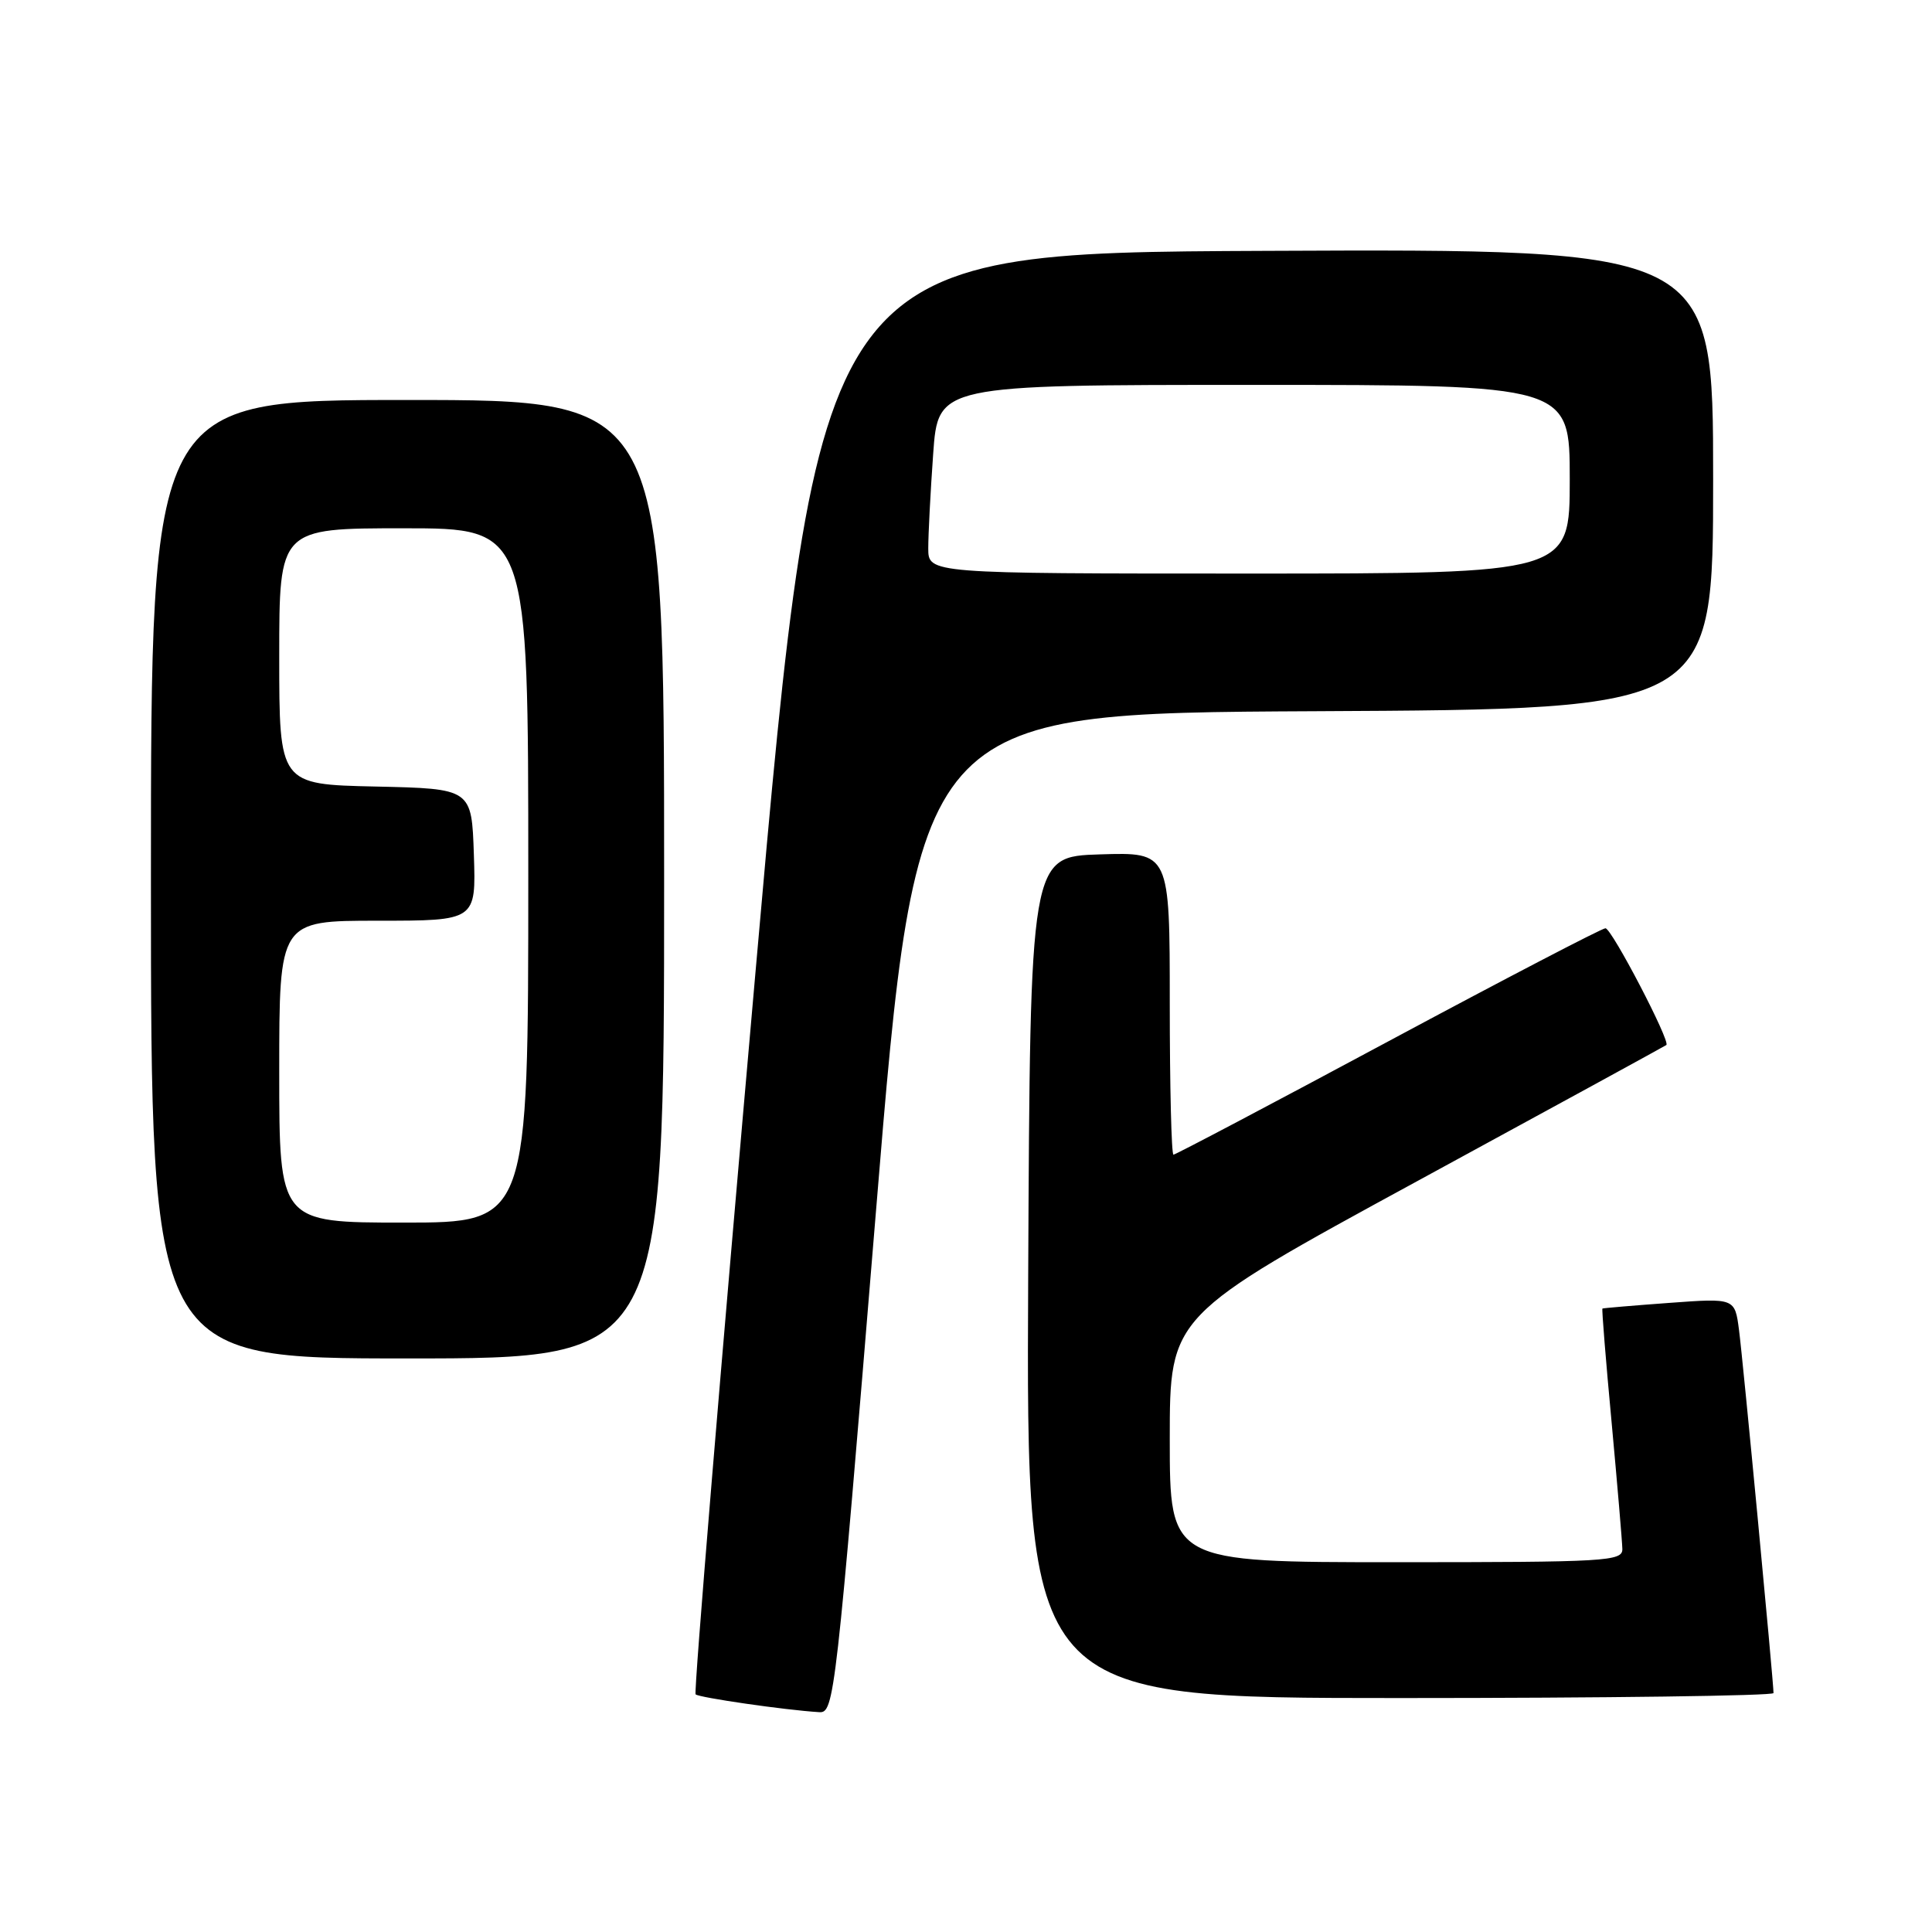 <?xml version="1.0" encoding="UTF-8" standalone="no"?>
<!DOCTYPE svg PUBLIC "-//W3C//DTD SVG 1.1//EN" "http://www.w3.org/Graphics/SVG/1.1/DTD/svg11.dtd" >
<svg xmlns="http://www.w3.org/2000/svg" xmlns:xlink="http://www.w3.org/1999/xlink" version="1.1" viewBox="0 0 256 256">
 <g >
 <path fill="currentColor"
d=" M 116.05 160.75 C 121.50 94.50 121.50 94.50 174.25 94.24 C 227.00 93.98 227.00 93.98 227.00 63.48 C 227.00 32.98 227.00 32.98 167.75 33.24 C 108.50 33.50 108.50 33.50 100.11 128.77 C 95.49 181.17 91.92 224.25 92.17 224.51 C 92.61 224.94 104.06 226.60 108.55 226.87 C 110.54 227.00 110.74 225.22 116.05 160.75 Z  M 235.00 224.34 C 235.00 222.86 230.95 180.18 230.43 176.25 C 229.88 172.00 229.88 172.00 221.19 172.64 C 216.41 172.99 212.42 173.33 212.33 173.39 C 212.23 173.46 212.78 180.26 213.55 188.51 C 214.31 196.75 214.95 204.29 214.97 205.25 C 215.00 206.88 212.92 207.00 185.00 207.00 C 155.00 207.00 155.00 207.00 155.00 190.68 C 155.00 174.36 155.00 174.36 187.75 156.53 C 205.76 146.73 220.63 138.60 220.80 138.47 C 221.38 138.01 213.55 123.00 212.73 123.00 C 212.27 123.00 199.31 129.75 183.93 138.00 C 168.56 146.25 155.76 153.00 155.49 153.00 C 155.22 153.00 155.00 143.98 155.00 132.96 C 155.00 112.92 155.00 112.92 145.75 113.21 C 136.50 113.50 136.50 113.50 136.24 169.25 C 135.98 225.00 135.98 225.00 185.49 225.00 C 212.72 225.00 235.00 224.70 235.00 224.34 Z  M 88.00 116.50 C 88.00 53.00 88.00 53.00 54.00 53.00 C 20.00 53.00 20.00 53.00 20.00 116.50 C 20.00 180.00 20.00 180.00 54.00 180.00 C 88.00 180.00 88.00 180.00 88.00 116.50 Z  M 123.00 72.65 C 123.00 70.81 123.29 65.19 123.65 60.15 C 124.30 51.00 124.30 51.00 166.15 51.00 C 208.00 51.00 208.00 51.00 208.00 63.50 C 208.00 76.00 208.00 76.00 165.50 76.00 C 123.00 76.00 123.00 76.00 123.00 72.65 Z  M 37.00 142.00 C 37.00 122.00 37.00 122.00 50.04 122.00 C 63.08 122.00 63.08 122.00 62.79 113.25 C 62.50 104.50 62.50 104.50 49.75 104.22 C 37.00 103.94 37.00 103.94 37.00 86.97 C 37.00 70.00 37.00 70.00 53.50 70.00 C 70.00 70.00 70.00 70.00 70.00 116.00 C 70.00 162.00 70.00 162.00 53.50 162.00 C 37.00 162.00 37.00 162.00 37.00 142.00 Z "/>
</g>
</svg>